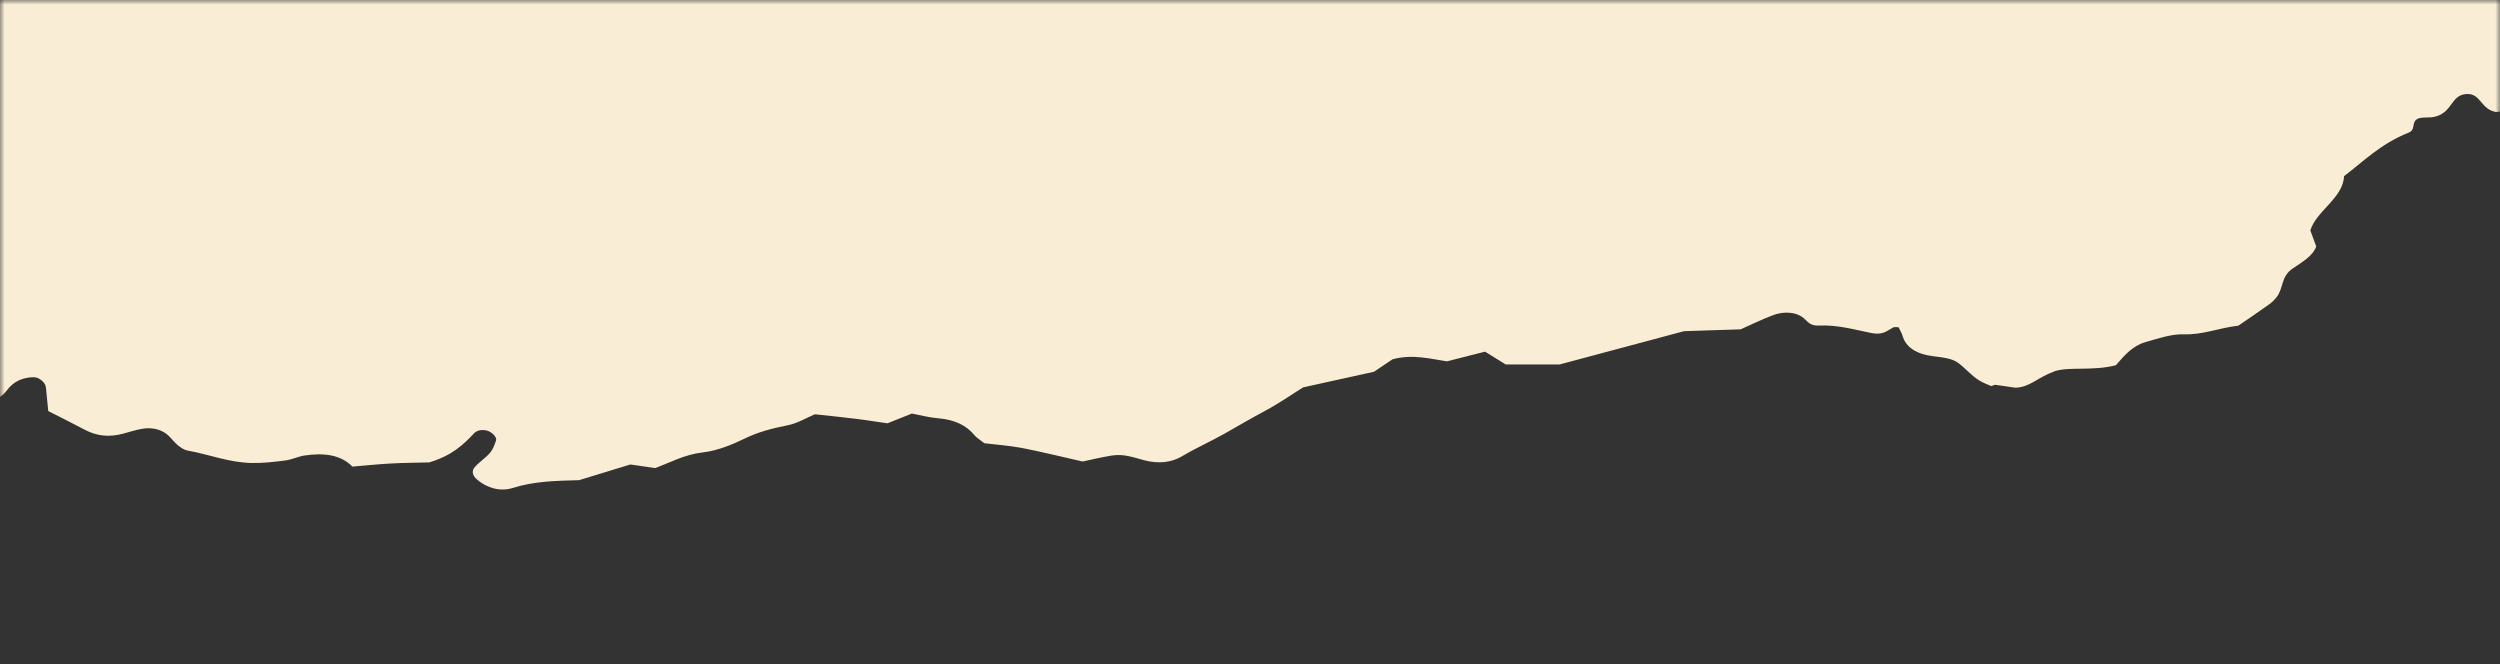 <?xml version="1.0" encoding="UTF-8"?>
<svg id="Layer_1" data-name="Layer 1" xmlns="http://www.w3.org/2000/svg" xmlns:xlink="http://www.w3.org/1999/xlink" viewBox="0 0 271 72">
  <rect x="0" y="0" width="271" height="72" fill="#333333" stroke="none"/>
  <defs>
    <style>
      .cls-1 {
        mask: url(#mask);
      }

      .cls-2 {
        fill: #fff;
      }

      .cls-3 {
        fill: #f9edd5;
        fill-rule: evenodd;
      }
    </style>
    <mask id="mask" x="-677" y="-7" width="1406" height="79" maskUnits="userSpaceOnUse">
      <g id="mask-2">
        <rect id="path-1" class="cls-2" width="271" height="72"/>
      </g>
    </mask>
  </defs>
  <g id="Page-1">
    <g id="homepage-redesign-2022Q2-desktop" transform="translate(-863, -1075)">
      <g id="Right-Rip" transform="translate(863, 1075)">
        <g class="cls-1">
          <path id="Fill-1" class="cls-3" d="M729-7V58.97c-.95,.11-1.9,.28-2.86,.54-1.51,.4-3.37,.22-5.03,.3-.93-.43-1.77-.76-2.52-1.17-1.24-.67-2.64-.96-4.1-.5-2.1,.66-4.14,.91-6.39,.34-1.56-.4-3.28-.16-4.95-.5-1.83-.37-3.91-.26-5.74,.38-1.41,.49-2.81,.54-4.22,.04-1.37-.49-2.76-.61-4.24-.2-.43,.12-1.02,.26-1.39,.16-2.85-.79-5.84-.4-8.77-.49-1.24-.04-2.45-.11-3.57-.5-1.4-.48-2.82-.54-4.22-.03-.68,.25-1.38,.36-2.09,.42-.03-.85-.28-1.69-.8-2.51-.21-.33-.72-.52-1.22-.37-.63,.19-1.41,.44-1.7,.81-.56,.69-.8,1.48-1.21,2.23-.02,.04-.1,.09-.16,.14-.24,.04-.47,.08-.71,.12-.22,.04-.56,.18-.56,.28,0,.02,0,.04,0,.06-.16,.03-.31,.05-.43,.05-1.06,.02-1.93-.27-2.68-.69-1.06-.6-2.09-.65-3.33-.22-.67,.24-1.48,.06-2.06-.24-1.18-.61-2.34-1.2-3.94-.64-1.44-.45-2.76-.36-4.16,.2-1,.4-2.55-.03-3.16-.68-.25-.27-.51-.56-.63-.86-.29-.77-.49-1.56-.72-2.31-1.41-.96-2.77-1.88-3.58-2.43-1.18-1.24-.37-2.38-1.84-3.06-1.15,.79,.12,1.94-.97,2.74-1.29-.27-1.7-1.09-2.16-1.74-1.02-1.45-2.75-2.2-4.95-2.66-.7-.14-1.39-.29-1.89-.4-3.16,.06-6.11,.11-9.04,.17-.9-.4-1.69-.77-2.51-1.12-1.02-.43-2.05-.84-2.84-1.16-.56-.59-.99-.98-1.31-1.41-.92-1.29-1.28-2.77-3.18-3.72-.35-.17-.59-.53-.68-.83-.29-.97-.9-1.85-1.83-2.6-.4-.32-.65-.94-1.29-.93-4.13,.11-5.95,4.07-9.98,2.27-2.29-1.03-1.68-2.71-2.69-4.18-.33-.48-.63-1.35-1.27-1.17-.54,.14-.16,.74-.76,1.01-.95-.05-1.9-.1-2.7-.14-1.16,.55-2.41,.77-3.14,1.44-.61,.74-.36,1.52-.39,2.29-1.24-.45-2.5-.9-3.74-1.35-.69,.16-1.37,.31-2.15,.49-2.03-.39-4.14-.84-6.39-.56-.24,.03-.5,0-.74,.02-2.15,.12-3.88-.31-4.92-1.6-.58-.73-1.34-1.32-2.45-1.74-.57-.21-1.35,.07-1.46,.61-.06,.29-.1,.58-.15,.88-1.84,.43-3.71,.79-4.89,1.96-.52,.52-1.39,.88-1.91,1.2-1.72,.26-3.28,.31-4.54,.74-1.82,.63-3.32-.29-5.01-.15-1.71,.14-3.4,.18-4.93,.81-1.09,.45-2.3,.4-3.54,.13-1.61-.35-3.27-.62-4.92-.93-.82-.61-1.61-1.2-2.4-1.79-.94,.13-1.87,.25-2.91,.39-3.04-1.73-6.73-2.48-10.68-2.68-1.03-.99-1.99-1.91-2.89-2.79-.32-.04-.59-.13-.74-.08-1.52,.53-2.85,.37-3.95-.46-.64-.47-1.18-1-1.69-1.44-3.61-.42-6.61-1.47-9.51-2.78-1.68,.27-3.08,1.15-4.98,.89-1.53-.39-3.13-.8-4.67-1.19-.54,.09-1,.17-1.47,.23-.47,.06-.94,.1-1.5,.16-.65-.42-1.23-1.03-2.05-1.26-4.22-1.23-8.1-2.88-12.17-4.33-2.5,1.22-4.09,2.78-5.45,4.51-.72,.91-2.16,1.29-3.74,1.23-.95-.04-1.89-.27-2.86-.35-2.16-.18-2.96-1.61-4.87-2.15l-5.8,.21c-1.98,.94-3.73,2.11-6.28,2.38-.43,.05-.84,.34-1.17,.56-1.05,.72-2.24,1.23-3.83,1.27-1.25,.04-2.37,.36-3.48,.72-.66,.22-1.41,.26-2.11,.03-1.37-.45-2.87-.35-4.31-.49-.93-.1-1.87-.38-2.64-.74-1.2-.55-2.29-1.24-2.52-2.27-.22-.99-1.23-1.73-1.88-2.59-.69-.9-1.86-1.46-3.35-1.75-.69-.13-1.37-.3-2.05-.45-1.14,.4-2.21,.64-3.51,.28-1.32-.37-2.76-.56-3.98-.8-1.3-1.39-2.71-2.47-4.82-3.05-.5,.07-.99,.09-1.43,.21-2.57,.65-2.88,.63-4.43-.5-.64-.47-1.24-.96-1.52-1.18-3.13-.75-4.67,.22-5.97,1.5-.25,.03-.51,.09-.73,.06-1.38-.22-2.73-.8-4.15-.07-1.65,.84-3.88,.38-5.61,1.05-.53,.21-.94,.19-1.38-.2-.52-.56-.49-1.49-1.73-1.88-.93-.3-1.51-.78-2.03-1.33-.81-.86-2.11-1.26-3.51-1.64-1.38-.37-2.84-.5-4.2-.85-1.33-.35-1.92-1.38-3.39-1.77-1.34-.35-2.49-1-3.55-1.44-1.94-.06-3.65-.09-5.36-.19-1.2-.06-2.02-.91-1.79-1.73,.17-.6,.26-1.22,.39-1.82-1.53,.06-2.92,.39-3.57,1.33-1.57,2.25-4.26,3.9-6.75,5.67-.46,.33-1.15,.53-1.64,.74-2.76-.42-2.82-.41-4.14,.46-.7,.45-1.33,.94-2.05,1.38-1.44,.88-2.89,.97-4.69,.29-.83-.31-1.48-.84-2.4-.8-1.31,.29-2.55,.45-3.62,.82-1.07,.37-1.92,.99-2.95,1.42-1.44,.6-2.85,1.27-5,1.61-3.2,0-6.87,.62-10.49-.36-.86-.23-1.94-.12-2.92-.11-1.72,.01-3.44,.06-5.27,.1-2.81-1.26-5.73-2.41-9.27-2.7-.63-.05-1.28-.46-1.78-.8-.68-.45-1.22-.98-1.75-1.43-2.01-.33-3.87-.64-5.53-.91-1.56,.57-2.84,1.05-4.15,1.5-.42,.14-.92,.19-1.47,.29-1.71-.27-1.67-2.01-3.19-1.96-1.79,.06-1.52,2.04-3.55,2.48-.62,.14-1.5-.04-1.92,.28-.55,.42-.08,1.11-.86,1.43-3.03,1.21-4.88,3.11-7,4.72-.08,2.36-3.03,3.78-3.65,5.88,.21,.57,.43,1.17,.64,1.74-.38,1.04-1.53,1.69-2.53,2.37-1.33,.89-.99,2.12-1.76,3.11-.22,.28-.49,.56-.81,.79-1.15,.82-2.34,1.63-3.34,2.31-2.21,.27-3.85,1.01-5.94,.94-1.37-.04-2.81,.48-4.15,.85-.64,.18-1.22,.55-1.66,.91-.6,.49-1.04,1.06-1.53,1.59-2.4,.64-5.03,.15-6.57,.63-1.98,.71-2.67,1.73-4.31,1.81-.71-.1-1.43-.21-2.2-.32-.14,.05-.3,.1-.44,.14-.46-.2-.94-.38-1.33-.63-.86-.55-1.44-1.28-2.24-1.88-.68-.5-1.7-.6-2.67-.72-1.9-.23-3.01-.99-3.37-2.23-.09-.31-.28-.6-.42-.91-.19,0-.44-.05-.56,0-.7,.37-1.13,.88-2.4,.62-1.83-.37-3.67-.9-5.66-.81-.95,.05-1.2-.39-1.62-.76-.87-.76-2.22-.78-3.3-.39-1.28,.47-2.44,1.06-3.58,1.56-2.35,.08-4.55,.15-6.14,.2-4.88,1.31-9.19,2.46-13.49,3.61h-5.84c-.8-.5-1.5-.93-2.24-1.39-1.35,.34-2.72,.69-4.13,1.05-1.85-.27-3.71-.81-5.9-.22-.52,.35-1.2,.81-2.01,1.35-2.38,.53-4.92,1.09-7.67,1.69-1.28,.79-2.62,1.74-4.14,2.55-1.51,.8-2.95,1.66-4.41,2.48-1.46,.83-3.1,1.55-4.55,2.42-1.2,.72-2.61,.85-4.11,.46-1.14-.3-2.25-.73-3.52-.52-1.17,.19-2.31,.46-3.18,.65-2.41-.54-4.47-1.06-6.59-1.47-1.38-.26-2.84-.36-4.06-.51-.48-.38-.86-.6-1.08-.87-.87-1.07-2.14-1.7-4.04-1.85-.94-.08-1.85-.33-2.74-.5-.9,.36-1.73,.69-2.65,1.06-1.09-.15-2.26-.35-3.44-.49-1.42-.18-2.85-.32-4.43-.49-.91,.38-1.86,.98-2.98,1.2-1.68,.33-3.18,.73-4.6,1.42-1.36,.66-2.94,1.32-4.55,1.51-2.08,.25-3.51,1.09-5.18,1.7-.96-.14-1.91-.27-2.69-.39-1.94,.6-3.72,1.14-5.55,1.7-2.43,.07-4.85,.1-7.17,.84-1.45,.46-2.87-.04-3.87-.88-.48-.41-.66-.9-.31-1.33,.46-.56,1.2-1.02,1.67-1.57,.35-.4,.5-.89,.67-1.35,.14-.39-.52-1.01-1.1-1.11-.52-.09-.99,.01-1.29,.33-1.16,1.24-2.41,2.42-4.87,3.15-1.13,.03-2.6,.03-4.07,.11-1.42,.07-2.83,.23-4.24,.34-1.28-1.31-3.13-1.51-5.2-1.2-.71,.11-1.34,.44-2.04,.53-1.2,.16-2.43,.3-3.64,.28-2.49-.04-4.64-.93-6.99-1.35-.43-.08-.81-.37-1.11-.62-.44-.38-.72-.84-1.2-1.2-.69-.51-1.63-.72-2.66-.53-.71,.13-1.36,.35-2.05,.53-1.5,.4-2.85,.24-4.11-.43-1.31-.7-2.66-1.36-3.97-2.03-.07-.74-.13-1.37-.2-2.01-.04-.32-.01-.66-.19-.95-.17-.27-.53-.58-.91-.67-.38-.1-.95,0-1.36,.11-.95,.27-1.5,.83-1.93,1.4-.36,.48-.97,.86-1.63,.88-4.16,.1-8.34,.57-12.4-.52-1.63-.43-3.5-.5-5.08-.14-2.5,.58-5.15,.87-7.42,2.01-2.12,1.07-4.41,2.01-6.39,3.21-2.64,.6-4.26,2.14-6.3,3.04-2.45,.3-4.57,.33-6.74-.25-2.82-.74-5.73-.73-8.63-.04-1.38,.33-2.78,.61-4.31,.95-.62,.37-1.32,.82-2.07,1.24-.74,.4-1.52,.76-2.16,1.07-2.18-.23-3.89-1.03-5.95-.82-1.99,.2-3.89-.15-5.78-.5-.2-.04-.48,.07-.7,.13-1.64,.48-3.38,.36-5.1,.36-3.45,0-6.94,.17-10.34-.1-2.63-.21-5.19-.9-7.67-1.61-.61-.18-1.58-.2-2.15,0-2.05,.7-4.22,.83-6.45,.78-1.52-.03-2.9,.23-4.27,.65-1.45,.45-2.82,.27-4.11-.4-1.32-.69-2.19-1.76-4.03-1.98-2.78,.23-4.65,1.66-6.77,2.25-1.33-.21-2.27-.4-3.24-.5-3.14-.32-6.21-.86-9.23-1.47-1.79-.36-3.26-.36-4.95,.08-1.11,.29-2.38,.35-3.6,.38-2.44,.07-4.93-.17-7.19,.74-.34,.13-1.04,.08-1.4-.06-1.39-.54-2.86-.09-4.28-.18-2.4-.15-4.46-.25-5.5-.5-1.63-.4-2.42-1.66-4.09-1.69-1.66,.27-3.05,.58-4.49,.69-1.69,.14-3.41,.12-4.65,.15-2.12,.84-3.71,1.61-5.47,2.14-1.99,.6-4.12,1.01-6.21,1.46-.99,.21-1.95,.02-2.82-.33-.82-.34-1.61-.71-2.41-1.07-1.79,.59-3.27-.54-4.99-.37-.72,.07-1.59-.02-2.16,.21-2.88,1.12-5.64,.73-8.45-.11-.88-.26-1.94-.29-2.79-.58-1.38-.46-2.84-.42-4.31-.51-2.29-.14-4.32,.5-6.39,.78-1.45-.29-2.73-.88-4.26-.27-1.36,.54-2.78,.54-4.21,.04-1.6-.55-3.28-.61-5.39-.27-1.24,.67-2.75,1.48-4.19,2.25-1.7,.39-3.28,.87-4.94,1.12-1.42,.21-2.95,.29-4.39,.19-1.74-.11-3.23,.88-5.25,.3-1.79-1.58-4.55-1.29-7.2-1.12-1.72,.33-2.6,1.58-4.5,1.59-3.48-.72-3.54-1.35-7.33,.69-.18,.1-.43,.15-.64,.23-1.45,.38-2.8-.79-4.26-.11-1.22-.16-2.31-.46-3.15-1.06,.17-.71,1.03-1.08,1.64-1.56,.47-.36,.92-.74,1.35-1.12,.31-.27-.26-.92-.97-1.12-.5-.14-.86,0-1.18,.33-.25,.26-.59,.5-.93,.77-1.35,.27-2.74,.56-4.21,.85-1.2-.46-2.37-1.11-3.73-1.38-2.06-.42-4.25-.57-6.56-.86-.51,.5-.97,1.08-1.61,1.54-.44,.31-1.14,.48-1.65,.68-1.19-.51-2.21-.94-3.42-1.47-1.58,0-3.3,.02-5.01,0-1.96-.02-3.92-.08-5.73-.11-1.38-.62-2.6-1.16-3.76-1.68-1.29-.1-2.51-.2-3.92-.32-.66-.32-1.48-.68-2.22-1.09-1-.55-2.27-.57-3.4-.85-.89-.22-1.66-.66-2.44-1.05-1.76-.86-3.66-.9-5.58-.38-1.81,.49-3.6,1.02-4.98,2.01-.98,.71-2.07,1.38-3.21,1.98-.77,.41-1.79,.56-2.79,.35-1.16-.24-2.29-.55-3.53-.85-2.3,.5-4.67,.92-6.91,1.53-1.32,.36-2.37,.07-3.52-.15-2.34,.46-4.68,.91-6.88,1.35-.84-.15-1.53-.27-2.34-.42-1.47,.81-2.95,1.64-4.25,2.36-1.27,.09-2.26,.2-3.05-.34-.67-.45-1.23-1.04-2.04-1.33-2.13-.77-4.18-1.7-6.99-1.97-3.41,1.22-7.31,1.06-11.08,.79-1.39-.61-2.61-1.15-3.81-1.68-1.76-.09-3.47-.17-5.24-.26-.99-.47-1.91-1.02-2.98-1.4-1.05-.37-2.24-.57-3.47-.87-.53-.71-1.08-1.42-1.6-2.14-.09-.13-.07-.32-.01-.5,.09-.26,.76-.52,.48-.71-2.14-1.54-7.28-1.72-9.12-.03-.52,.48,.75,1.02,.39,1.37-.43,.41-1.77,.65-2.66,.37-.37-.12-.92-.38-.97-.8-.05-.39,.51-.79,.94-1.12,.14-.1,.45-.12,.45-.23-.05-1.46-4.11-2.25-6.07-1.65-.05,.02-.09,.1-.04,.13-1.62-1.09-4.23-.59-6.27-.73-1.68,.48-3.25,.93-4.76,1.37-1.17-.49-2.19-.91-3.33-1.39-.64,.11-1.37,.17-2.01,.37-1.4,.43-2.87,.37-4.34,.42-1.55,.06-2.8-.71-4.21-.69-1.41,.01-2.81,.52-4.24,.63-.93,.07-2-.05-2.86-.3-2.9-.83-5.7-.81-8.56,.04-1.46,.43-2.85,.18-4.21-.33-1.08-.4-2.09-.78-2.76-1.52-.37-.42-1.11-.59-1.9-.47-.47,.07-1.03,.33-1.41,.24-2.61-.64-5.32-.45-8.01-.51-.73-.02-1.59,.04-2.17-.19-2.25-.9-4.78-.65-6.79-.85-2.47-.5-4.24-1.47-6.34-1.66-.83,.14-1.52,.25-2.11,.35-3.67-1.44-7.23-2.84-10.83-4.25-1.91-.35-3.69,.77-5.67,.29-1.85,.41-3.7,.84-5.58,1.21-.4,.08-.92-.06-1.5-.11-.8-.55-1.24-1.3-1.82-2-.48-.56-.81-1.17-1.29-1.73-.59-.68-.24-1.61-1.52-2.17-.49,.3-1.29,.57-1.46,.95-.57,1.25-1.32,2.34-3.08,3.13-.75,.34-1.12,1.04-2.08,1.29-1.14,.3-2.23,.71-3.41,.87-1.18,.16-2.21,.71-3.51,.54-.71-.09-1.6-.39-2.12-.21-2.31,.77-4.78,.69-7.22,.7-1.75,0-3.42,.16-5,.67-.62,.2-1.55-.11-1.84-.52-.41-.57-.34-1.28-1.33-1.76-1.48-.34-3.08-.72-4.69-1.07-.21-.05-.49,0-.69,0-.45,.19-.97,.3-1.25,.54-.88,.76-1.53,1.66-2.55,2.32-1.03,.66-2.44,1.05-3.61,1.63-1.16,.58-2.22,1.26-3.08,1.75-3.21,.45-5.84,1.49-8.93,1.29-.68-.05-1.47,.16-2.1,.38-1.66,.58-3.26,.59-4.91-.02-1.12-.42-2.39-.54-3.54-.14-2.65,.91-5.18,.83-7.71-.17-.63-.25-1.32-.43-2.01-.61-.44-.11-.93-.15-1.4-.23-1.21,.03-2.19,.78-3.71,.43-.41-.21-1.07-.46-1.54-.81-.96-.72-1.81-1.49-2.72-2.24-.41,.12-.93,.18-1.22,.37-1.23,.79-1.44,2.05-2.91,2.74-1.6,.74-3.23,1.44-4.79,2.21-1.01,.5-2.05,.84-3.3,1-.7,.09-1.43,.29-1.98,.58-2.71,1.44-5.9,2.27-9.02,3.18-.79,0-1.54,.02-2.27,0-4.14-.11-8.38,.46-12.37-.81-.62-.19-1.45-.12-2.19-.12-3.2-.01-6.4,0-9.47,0-1.71,.69-3.3,1.32-4.84,1.97V-7H729Z"/>
        </g>
      </g>
    </g>
  </g>
</svg>